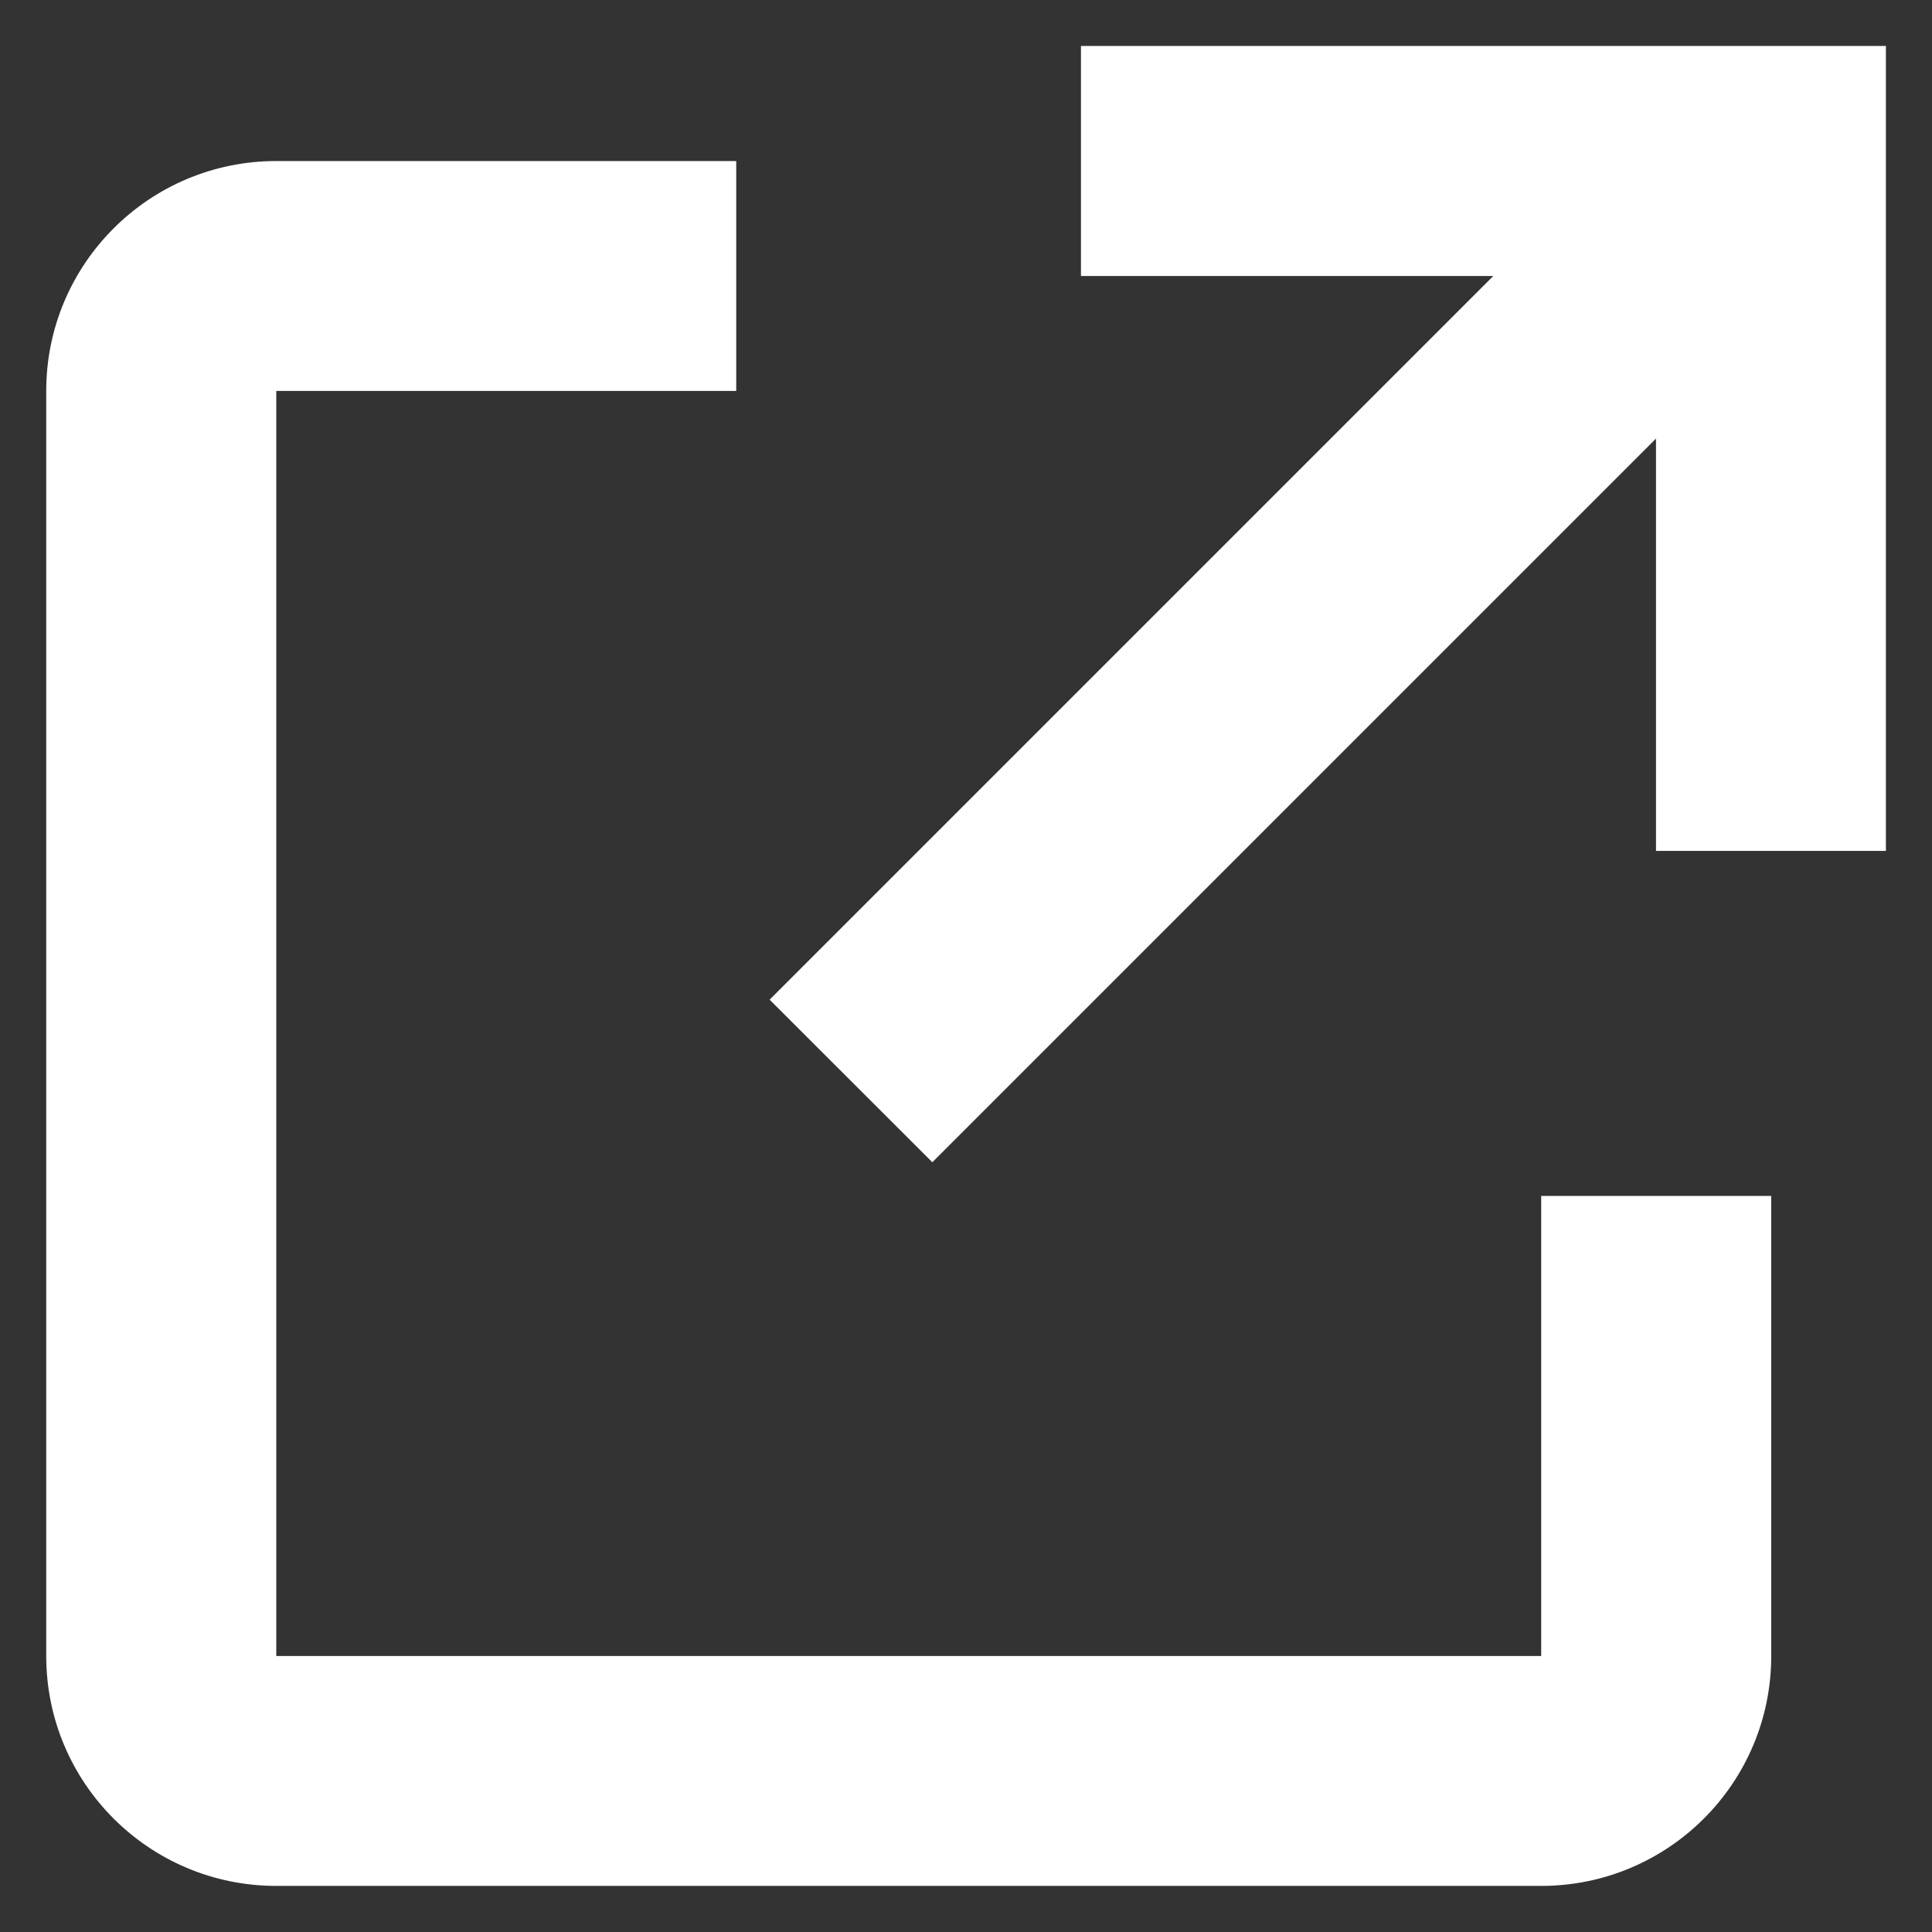 <svg width="14" height="14" viewBox="0 0 14 14" fill="none" xmlns="http://www.w3.org/2000/svg">
<rect x="0" y="0" width="14" height="14" fill="#333333" stroke="none"/>
<path d="M6.756 8.422L12 3.178V6.166H13.666V0.333H7.833V2H10.821L5.577 7.244L6.756 8.422Z" fill="white"/>
<path d="M12.835 12V8.666H11.168V12H2.002V2.833H5.335V1.167H2.002C1.081 1.167 0.335 1.913 0.335 2.833V12C0.335 12.92 1.081 13.666 2.002 13.666H11.168C12.089 13.666 12.835 12.92 12.835 12Z" fill="white"/>
</svg>

